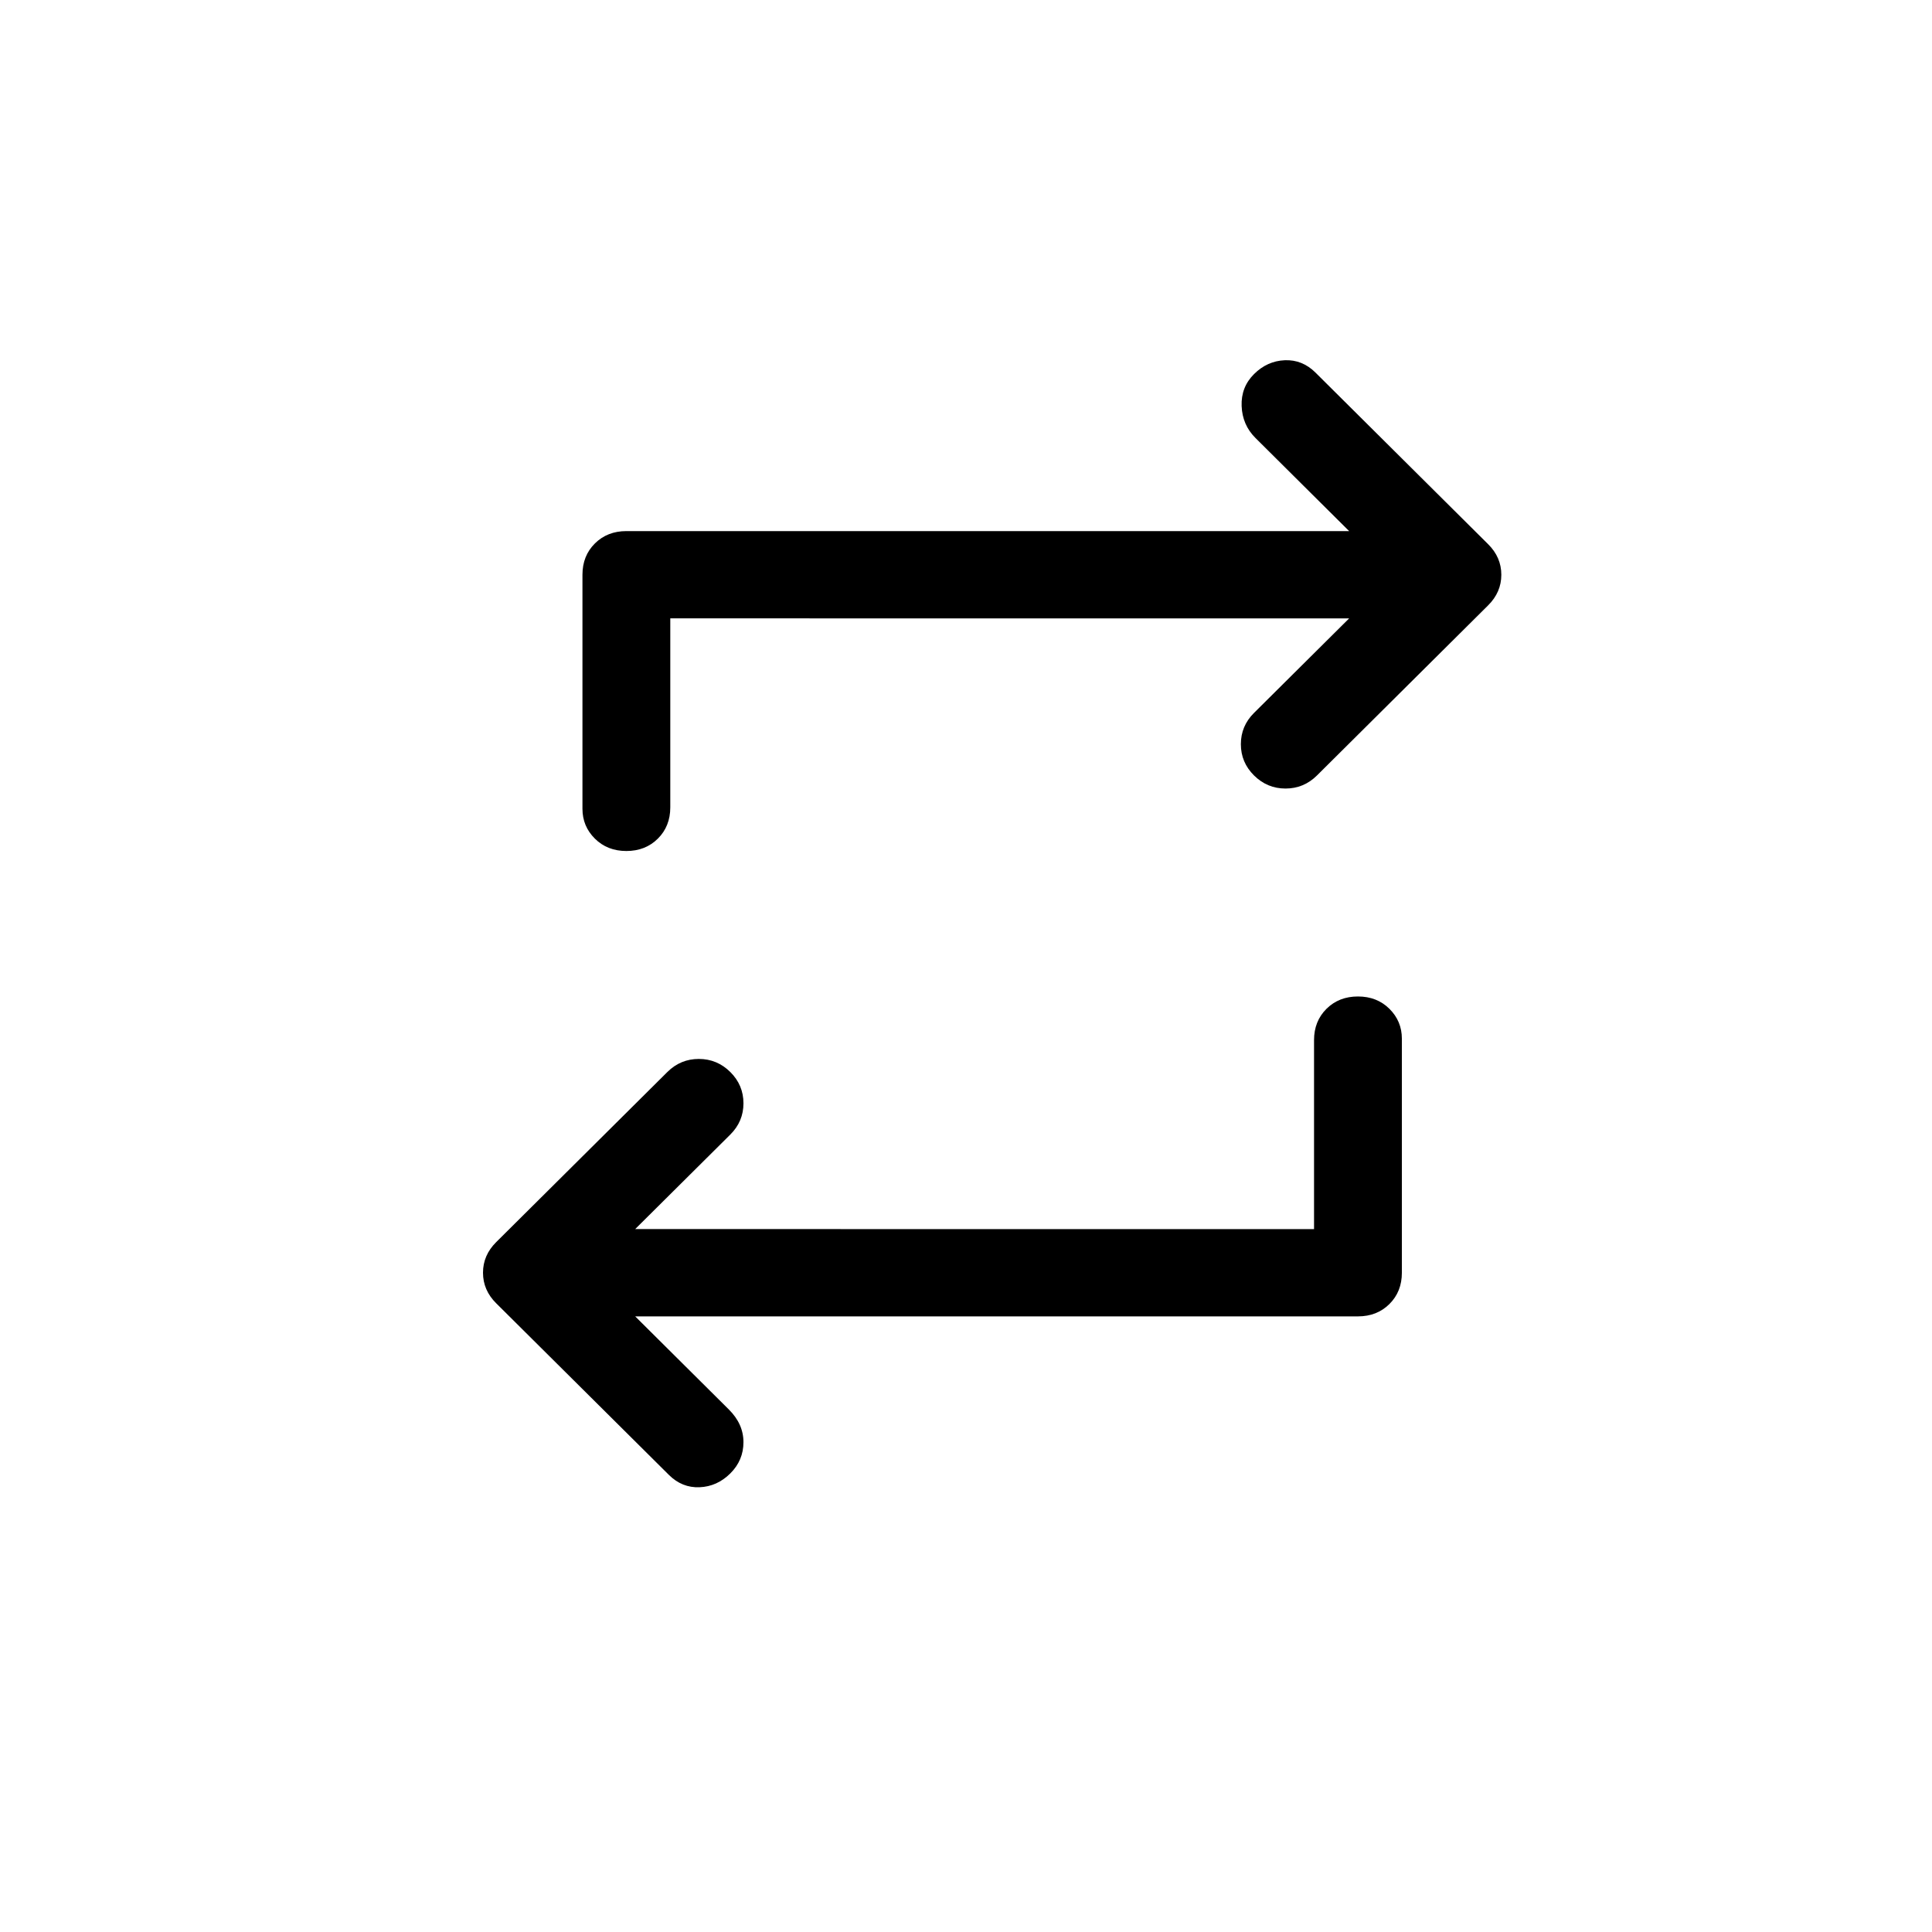 <?xml version="1.0" encoding="UTF-8" standalone="no"?>
<svg
   height="48"
   width="48"
   version="1.1"
   id="svg1083"
   sodipodi:docname="repeat.svg"
   inkscape:version="1.1.2 (0a00cf5339, 2022-02-04)"
   xmlns:inkscape="http://www.inkscape.org/namespaces/inkscape"
   xmlns:sodipodi="http://sodipodi.sourceforge.net/DTD/sodipodi-0.dtd"
   xmlns="http://www.w3.org/2000/svg"
   xmlns:svg="http://www.w3.org/2000/svg">
  <defs
     id="defs1087" />
  <sodipodi:namedview
     id="namedview1085"
     pagecolor="#505050"
     bordercolor="#eeeeee"
     borderopacity="1"
     inkscape:pageshadow="0"
     inkscape:pageopacity="0"
     inkscape:pagecheckerboard="0"
     showgrid="false"
     inkscape:snap-grids="true"
     inkscape:zoom="9"
     inkscape:cx="26.222222"
     inkscape:cy="21"
     inkscape:window-width="2534"
     inkscape:window-height="1384"
     inkscape:window-x="10"
     inkscape:window-y="40"
     inkscape:window-maximized="0"
     inkscape:current-layer="svg1083" />
  <path
     d="m 32.647,30.537 v -4.696 q 0,-0.47 0.309,-0.777 0.309,-0.307 0.782,-0.307 0.473,0 0.782,0.307 0.309,0.307 0.309,0.741 v 5.816 q 0,0.47 -0.309,0.777 -0.309,0.307 -0.782,0.307 h -17.957 l 2.326,2.312 q 0.364,0.361 0.364,0.813 0,0.452 -0.327,0.777 -0.327,0.325 -0.763,0.343 -0.436,0.018 -0.763,-0.307 L 12.327,32.379 Q 12,32.054 12,31.62 q 0,-0.434 0.327,-0.759 l 4.253,-4.227 q 0.327,-0.325 0.782,-0.325 0.454,0 0.782,0.325 0.327,0.325 0.327,0.777 0,0.452 -0.327,0.777 l -2.363,2.348 z M 16.653,15.363 v 4.696 q 0,0.47 -0.309,0.777 -0.309,0.307 -0.782,0.307 -0.473,0 -0.782,-0.307 -0.309,-0.307 -0.309,-0.741 v -5.816 q 0,-0.47 0.309,-0.777 0.309,-0.307 0.782,-0.307 h 17.957 l -2.326,-2.312 q -0.327,-0.325 -0.345,-0.795 -0.018,-0.47 0.309,-0.795 0.327,-0.325 0.763,-0.343 0.436,-0.018 0.763,0.307 L 36.973,13.521 Q 37.3,13.846 37.3,14.28 q 0,0.434 -0.327,0.759 l -4.253,4.227 q -0.327,0.325 -0.782,0.325 -0.454,0 -0.782,-0.325 -0.327,-0.325 -0.327,-0.777 0,-0.452 0.327,-0.777 l 2.363,-2.348 z"
     id="path1081"
     style="stroke-width:0.725" />
</svg>
